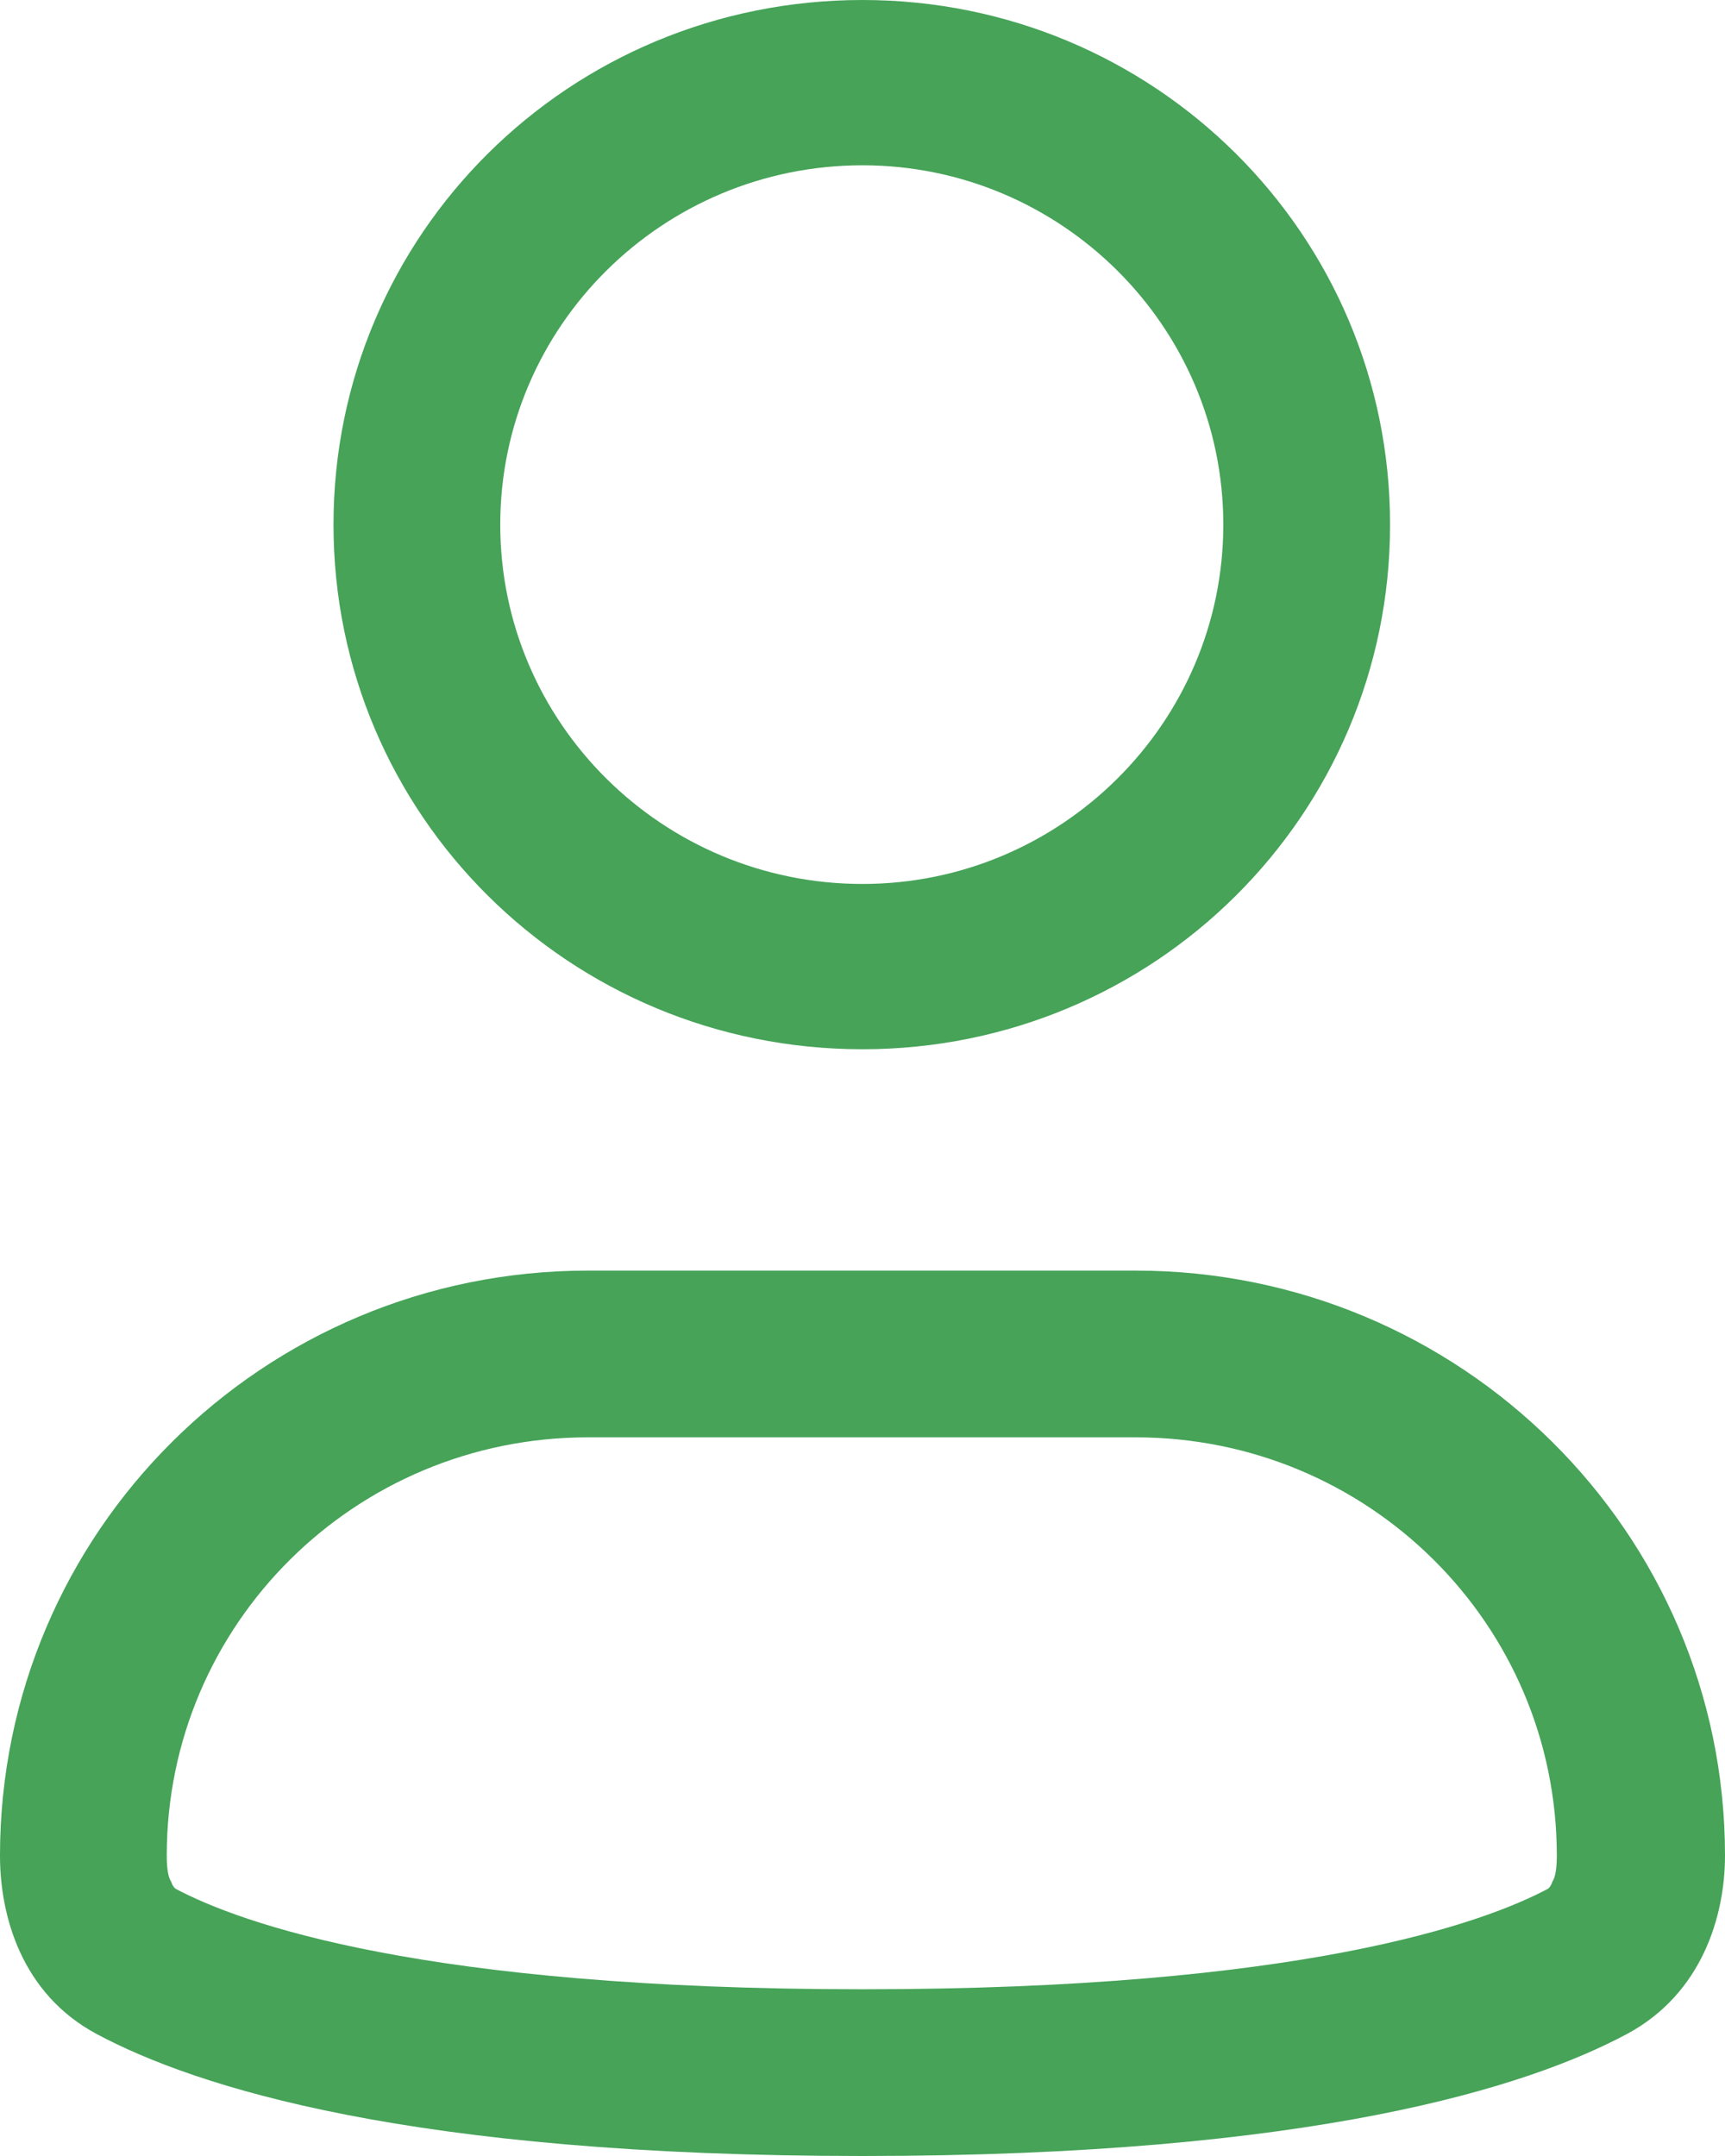 <svg width="12" height="15" viewBox="0 0 12 15" fill="none" xmlns="http://www.w3.org/2000/svg" xmlns:xlink="http://www.w3.org/1999/xlink">
	<desc>
			Created with Pixso.
	</desc>
	<defs/>
	<path id="Vector" d="M6 0C3.96 0 2.32 1.63 2.32 3.65C2.32 5.67 3.96 7.3 6 7.3C8.03 7.3 9.67 5.67 9.67 3.65C9.67 1.63 8.03 0 6 0ZM3.48 3.65C3.48 2.27 4.61 1.15 6 1.15C7.38 1.15 8.51 2.27 8.51 3.65C8.51 5.03 7.38 6.15 6 6.15C4.61 6.15 3.48 5.03 3.48 3.65ZM4.09 8.84C1.83 8.84 0 10.66 0 12.91C0 13.33 0.15 13.87 0.67 14.15C1.36 14.52 2.85 15 6 15C9.14 15 10.63 14.52 11.32 14.15C11.84 13.87 12 13.33 12 12.91C12 10.66 10.16 8.84 7.9 8.84L4.09 8.84ZM1.16 12.91C1.16 11.3 2.47 10 4.09 10L7.9 10C9.52 10 10.83 11.3 10.83 12.91C10.83 13 10.82 13.06 10.8 13.09C10.79 13.12 10.78 13.13 10.77 13.14C10.32 13.38 9.05 13.84 6 13.84C2.94 13.84 1.67 13.38 1.22 13.14C1.21 13.13 1.2 13.12 1.19 13.09C1.17 13.06 1.16 13 1.16 12.91Z" fill="#46A358" fill-opacity="1" fill-rule="evenodd"/>
</svg>
